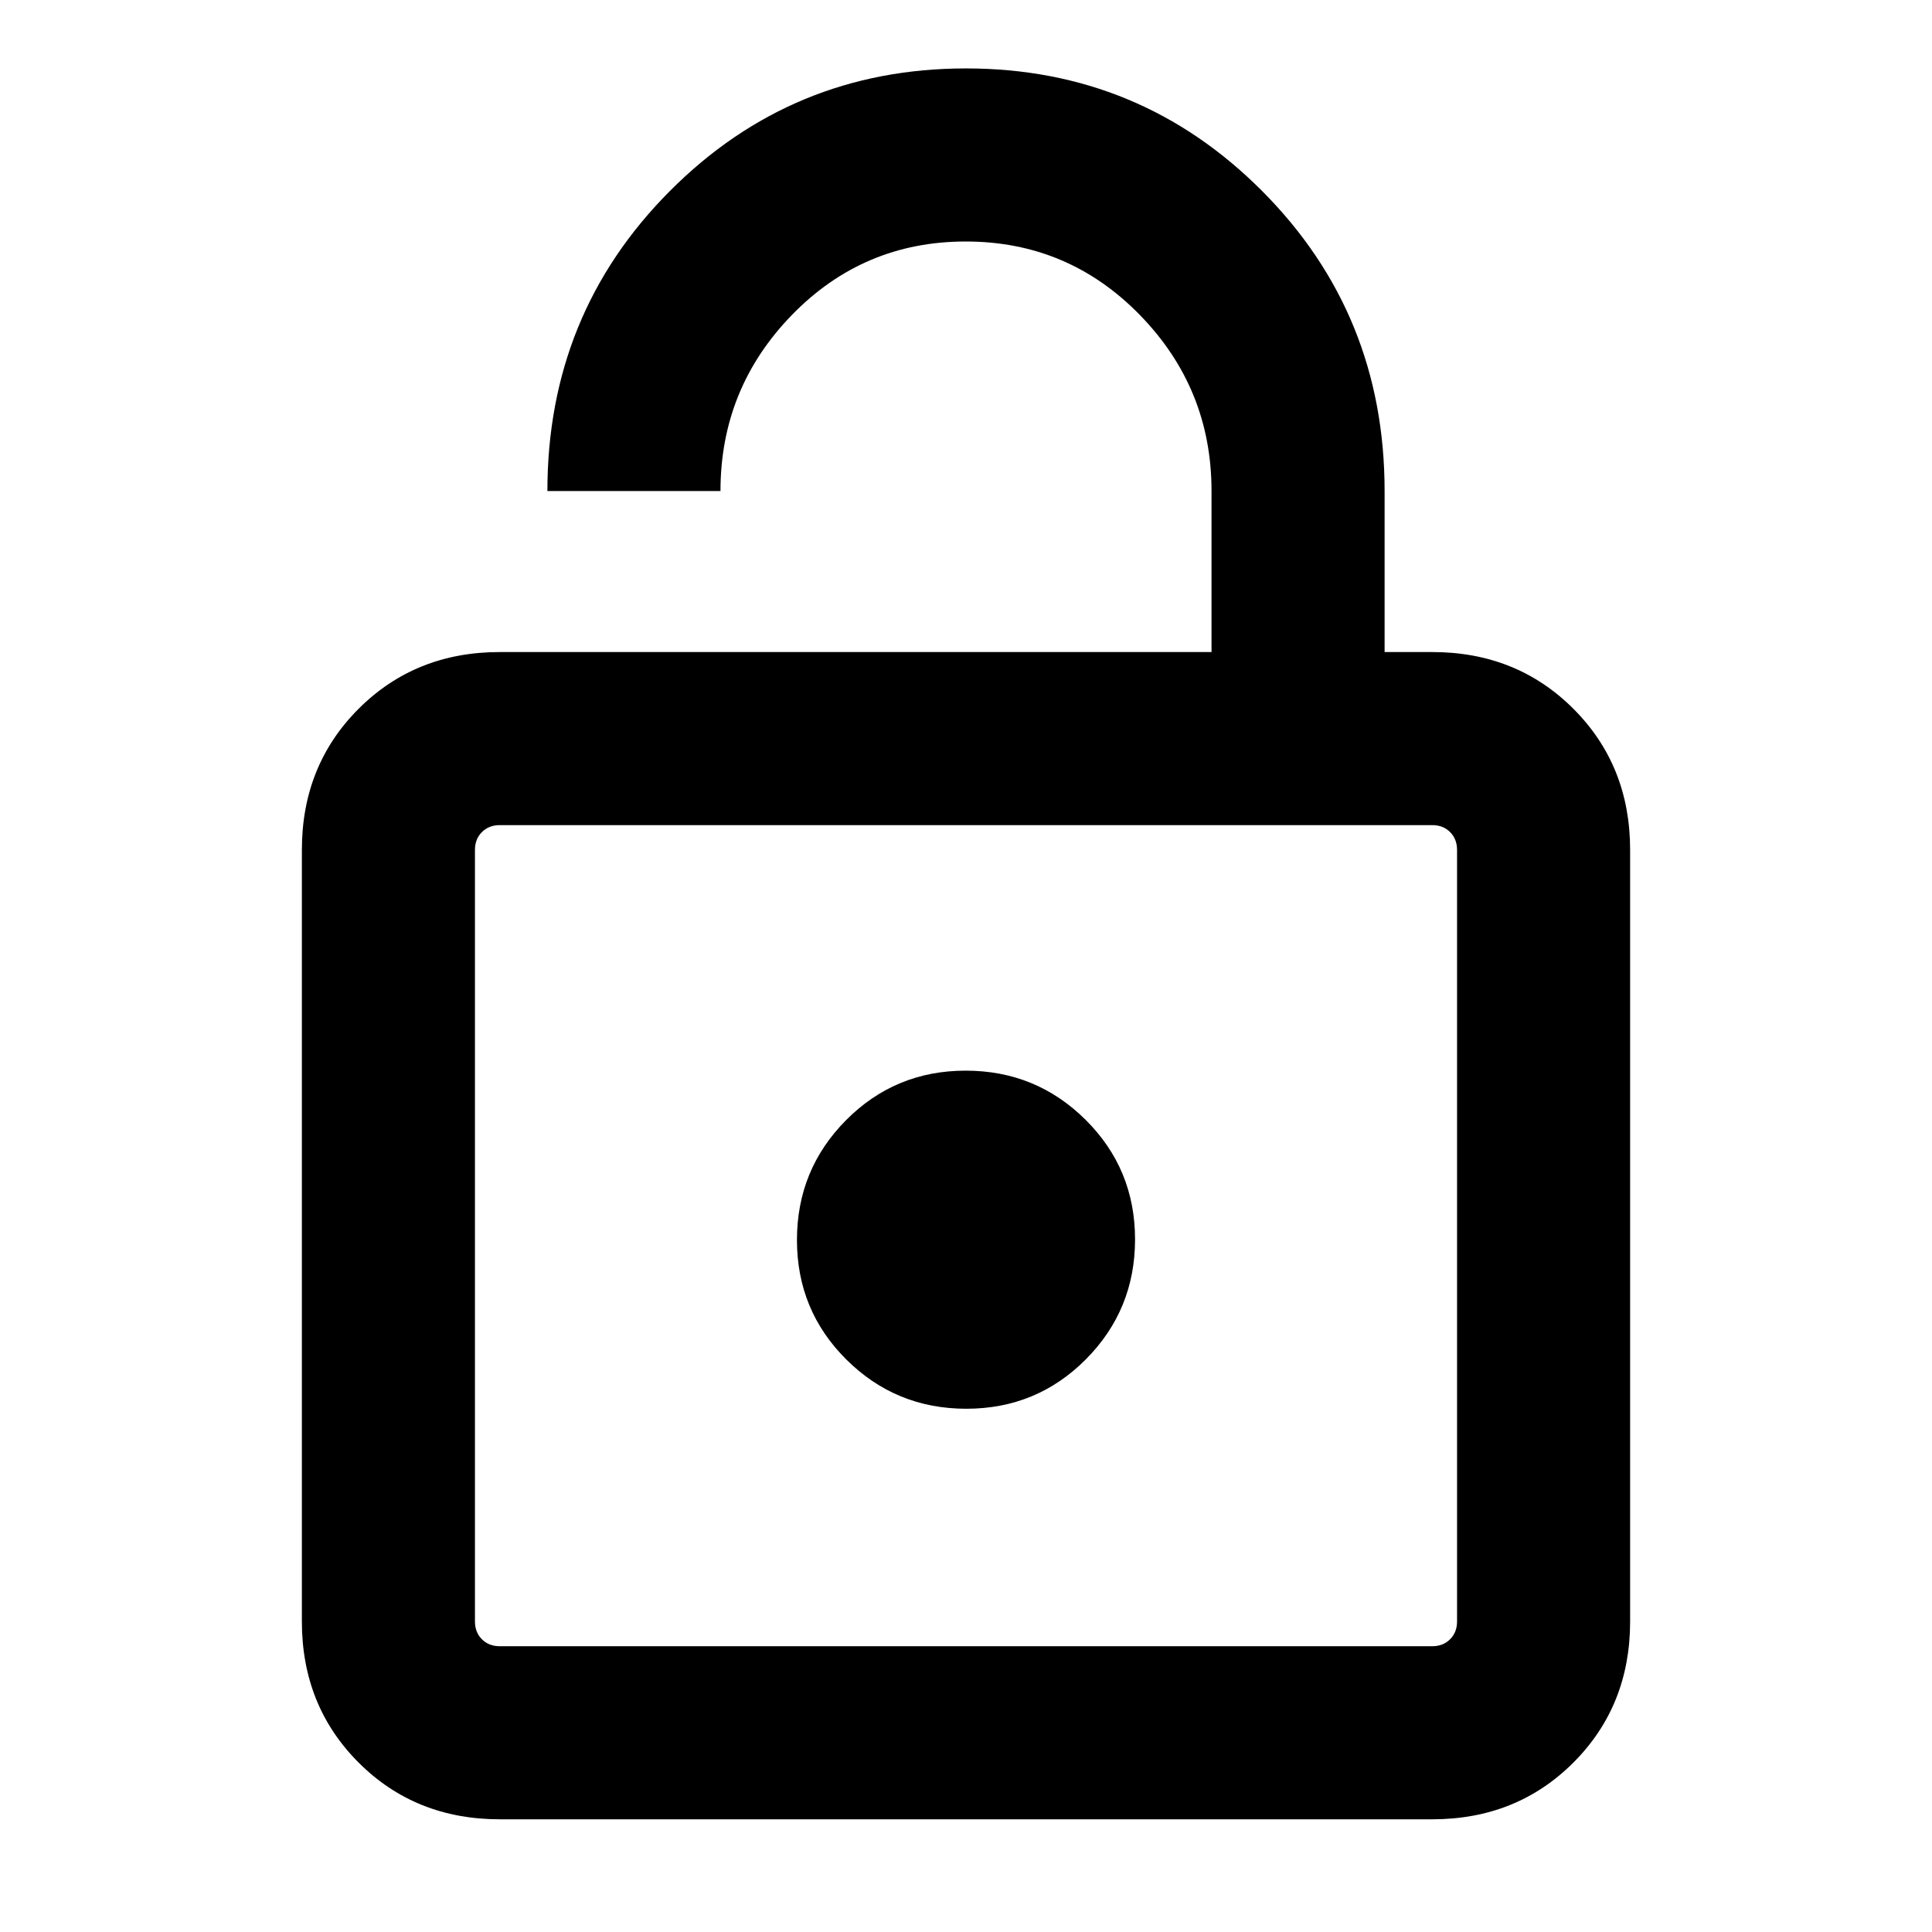 <svg xmlns="http://www.w3.org/2000/svg" height="24" viewBox="0 -960 960 960" width="24"><path d="M248.31-636H602v-80q0-51-35.62-87.5t-86.5-36.5q-50.88 0-86.38 36.5Q358-767 358-716h-86q0-87.92 60.73-148.96Q393.46-926 480-926q86.54 0 147.27 61.04Q688-803.92 688-716v80h23.69q41.92 0 70.12 28.19Q810-579.61 810-537.69v383.38q0 41.92-28.19 70.12Q753.61-56 711.69-56H248.31q-41.92 0-70.12-28.19Q150-112.39 150-154.31v-383.38q0-41.92 28.19-70.12Q206.39-636 248.31-636Zm0 494h463.38q5.39 0 8.85-3.46t3.46-8.85v-383.38q0-5.39-3.46-8.85t-8.85-3.46H248.31q-5.39 0-8.85 3.46t-3.46 8.85v383.38q0 5.39 3.46 8.85t8.85 3.46Zm231.85-118q34.99 0 59.42-24.58Q564-309.17 564-344.16q0-34.99-24.58-59.42Q514.83-428 479.84-428q-34.99 0-59.42 24.58Q396-378.83 396-343.84q0 34.99 24.58 59.42Q445.17-260 480.16-260ZM236-142v-408 408Z"/></svg>